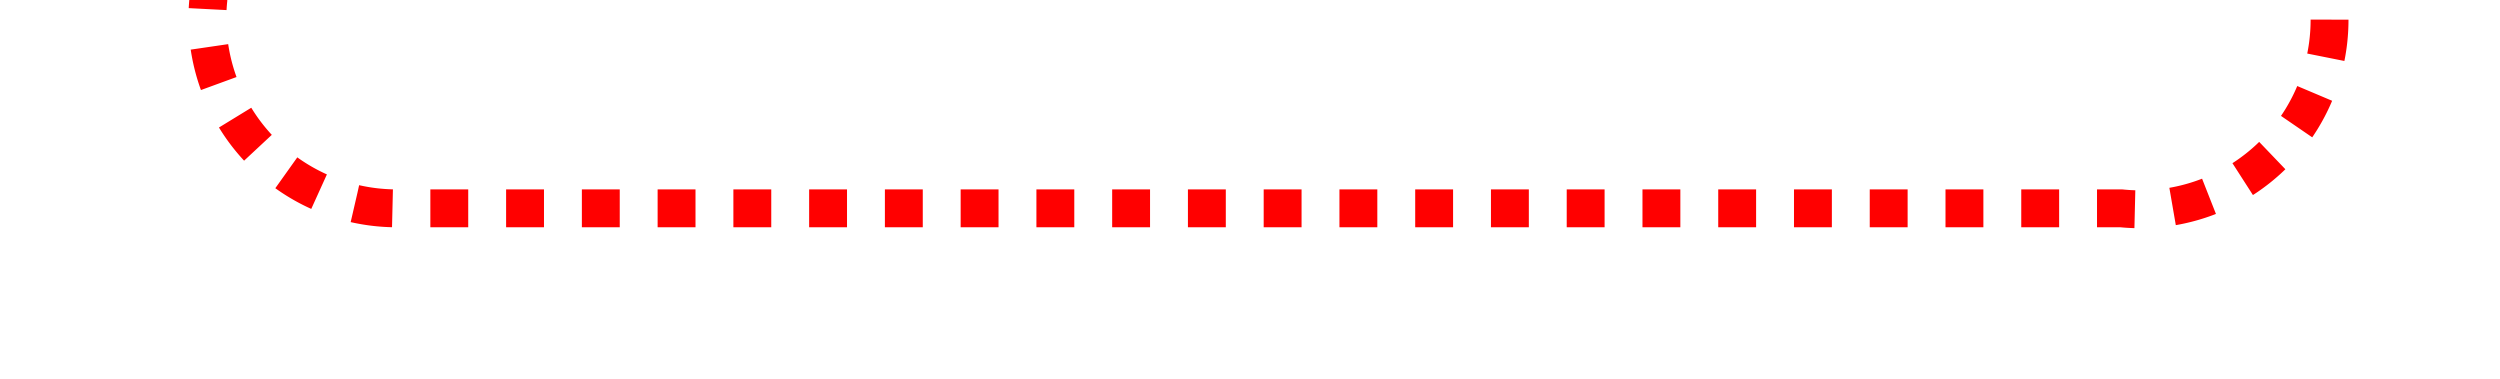 ﻿<?xml version="1.0" encoding="utf-8"?>
<svg version="1.1" xmlns:xlink="http://www.w3.org/1999/xlink" width="66px" height="10px" preserveAspectRatio="xMinYMid meet" viewBox="2515 1046  66 8" xmlns="http://www.w3.org/2000/svg">
  <path d="M 1353.5 786  L 1353.5 616  A 5 5 0 0 1 1358.5 611.5 L 2515 611.5  A 5 5 0 0 1 2520.5 616.5 L 2520.5 1045  A 5 5 0 0 0 2525.5 1050.5 L 2571 1050.5  A 5 5 0 0 0 2576.5 1045.5 L 2576.5 1031  " stroke-width="1" stroke-dasharray="1,1" stroke="#ff0000" fill="none" />
  <path d="M 2571 1032  L 2582 1032  L 2582 1031  L 2571 1031  L 2571 1032  Z " fill-rule="nonzero" fill="#ff0000" stroke="none" />
</svg>